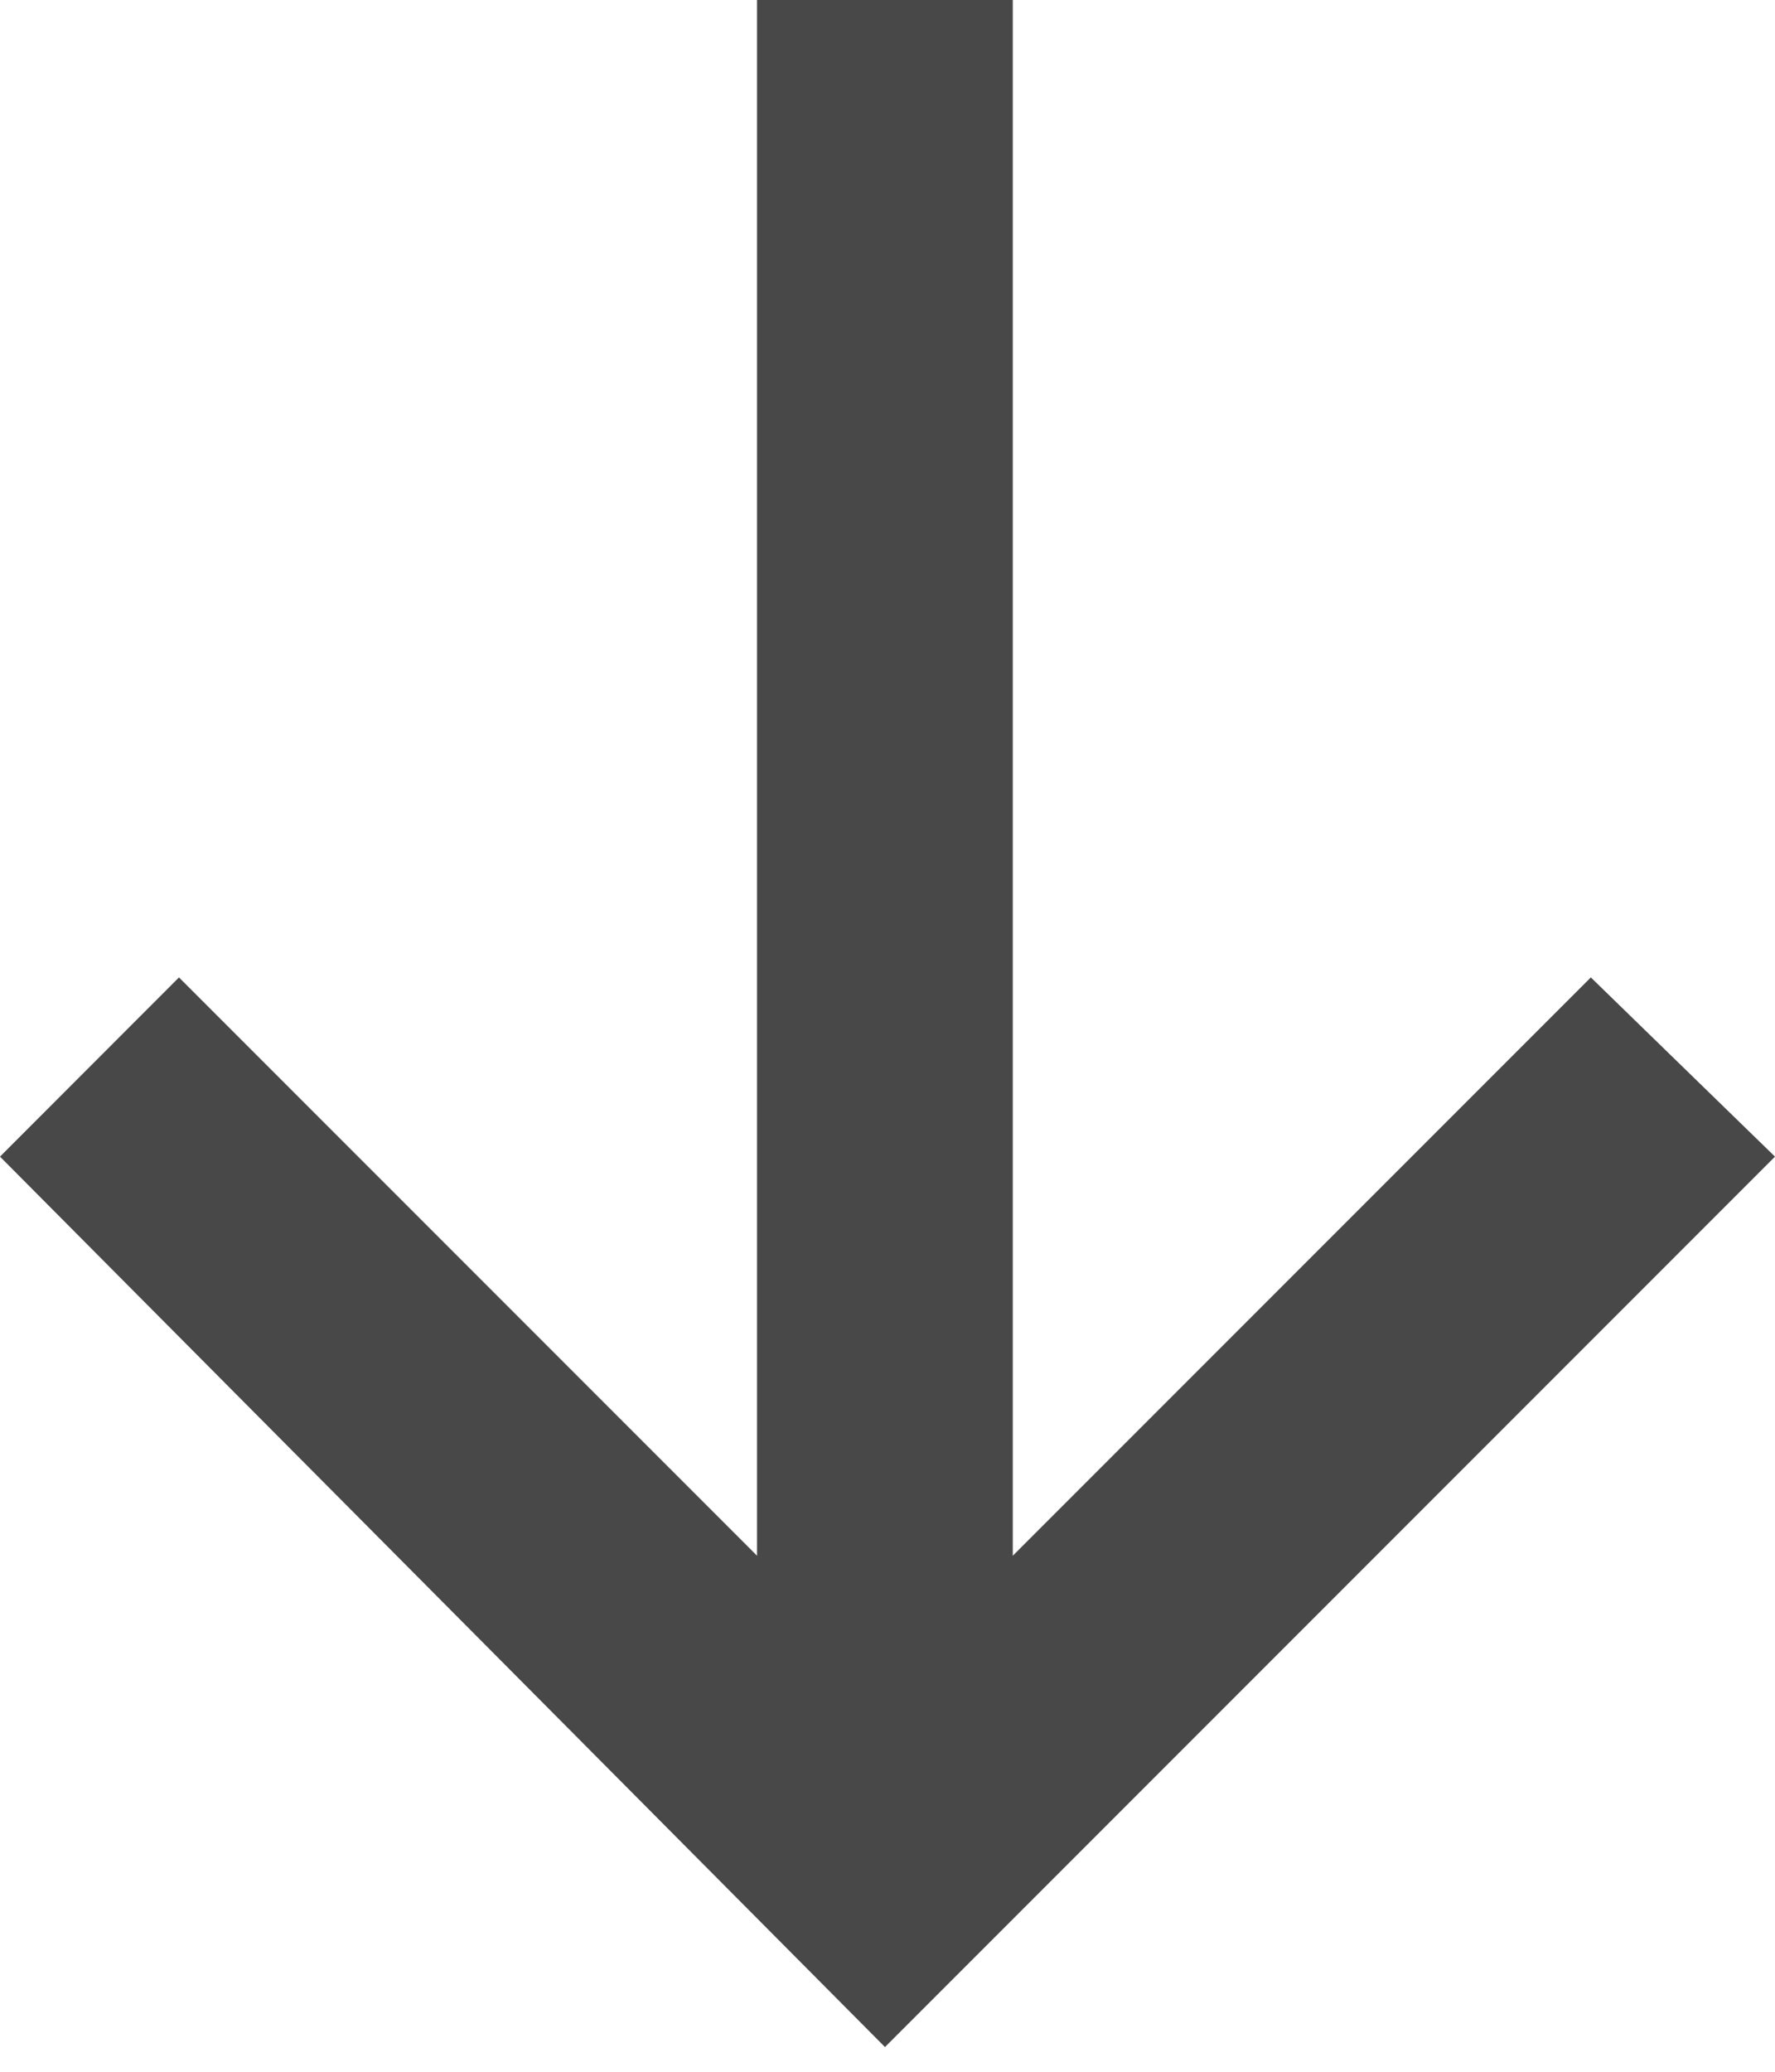 <svg xmlns="http://www.w3.org/2000/svg" fill="none" viewBox="0 0 12 14" height="14" width="12">
<g clip-path="url(#clip0_634_698)" id="Frame">
<path fill="#484848" d="M10.755 6.605L6.847 10.513V0H5.118V10.513L1.21 6.605L0 7.816L5.983 13.833L12 7.816L10.755 6.605Z" id="Vector"></path>
</g>
<defs>
<clipPath id="clip0_634_698">
<rect fill="white" height="13.833" width="12"></rect>
</clipPath>
</defs>
</svg>
